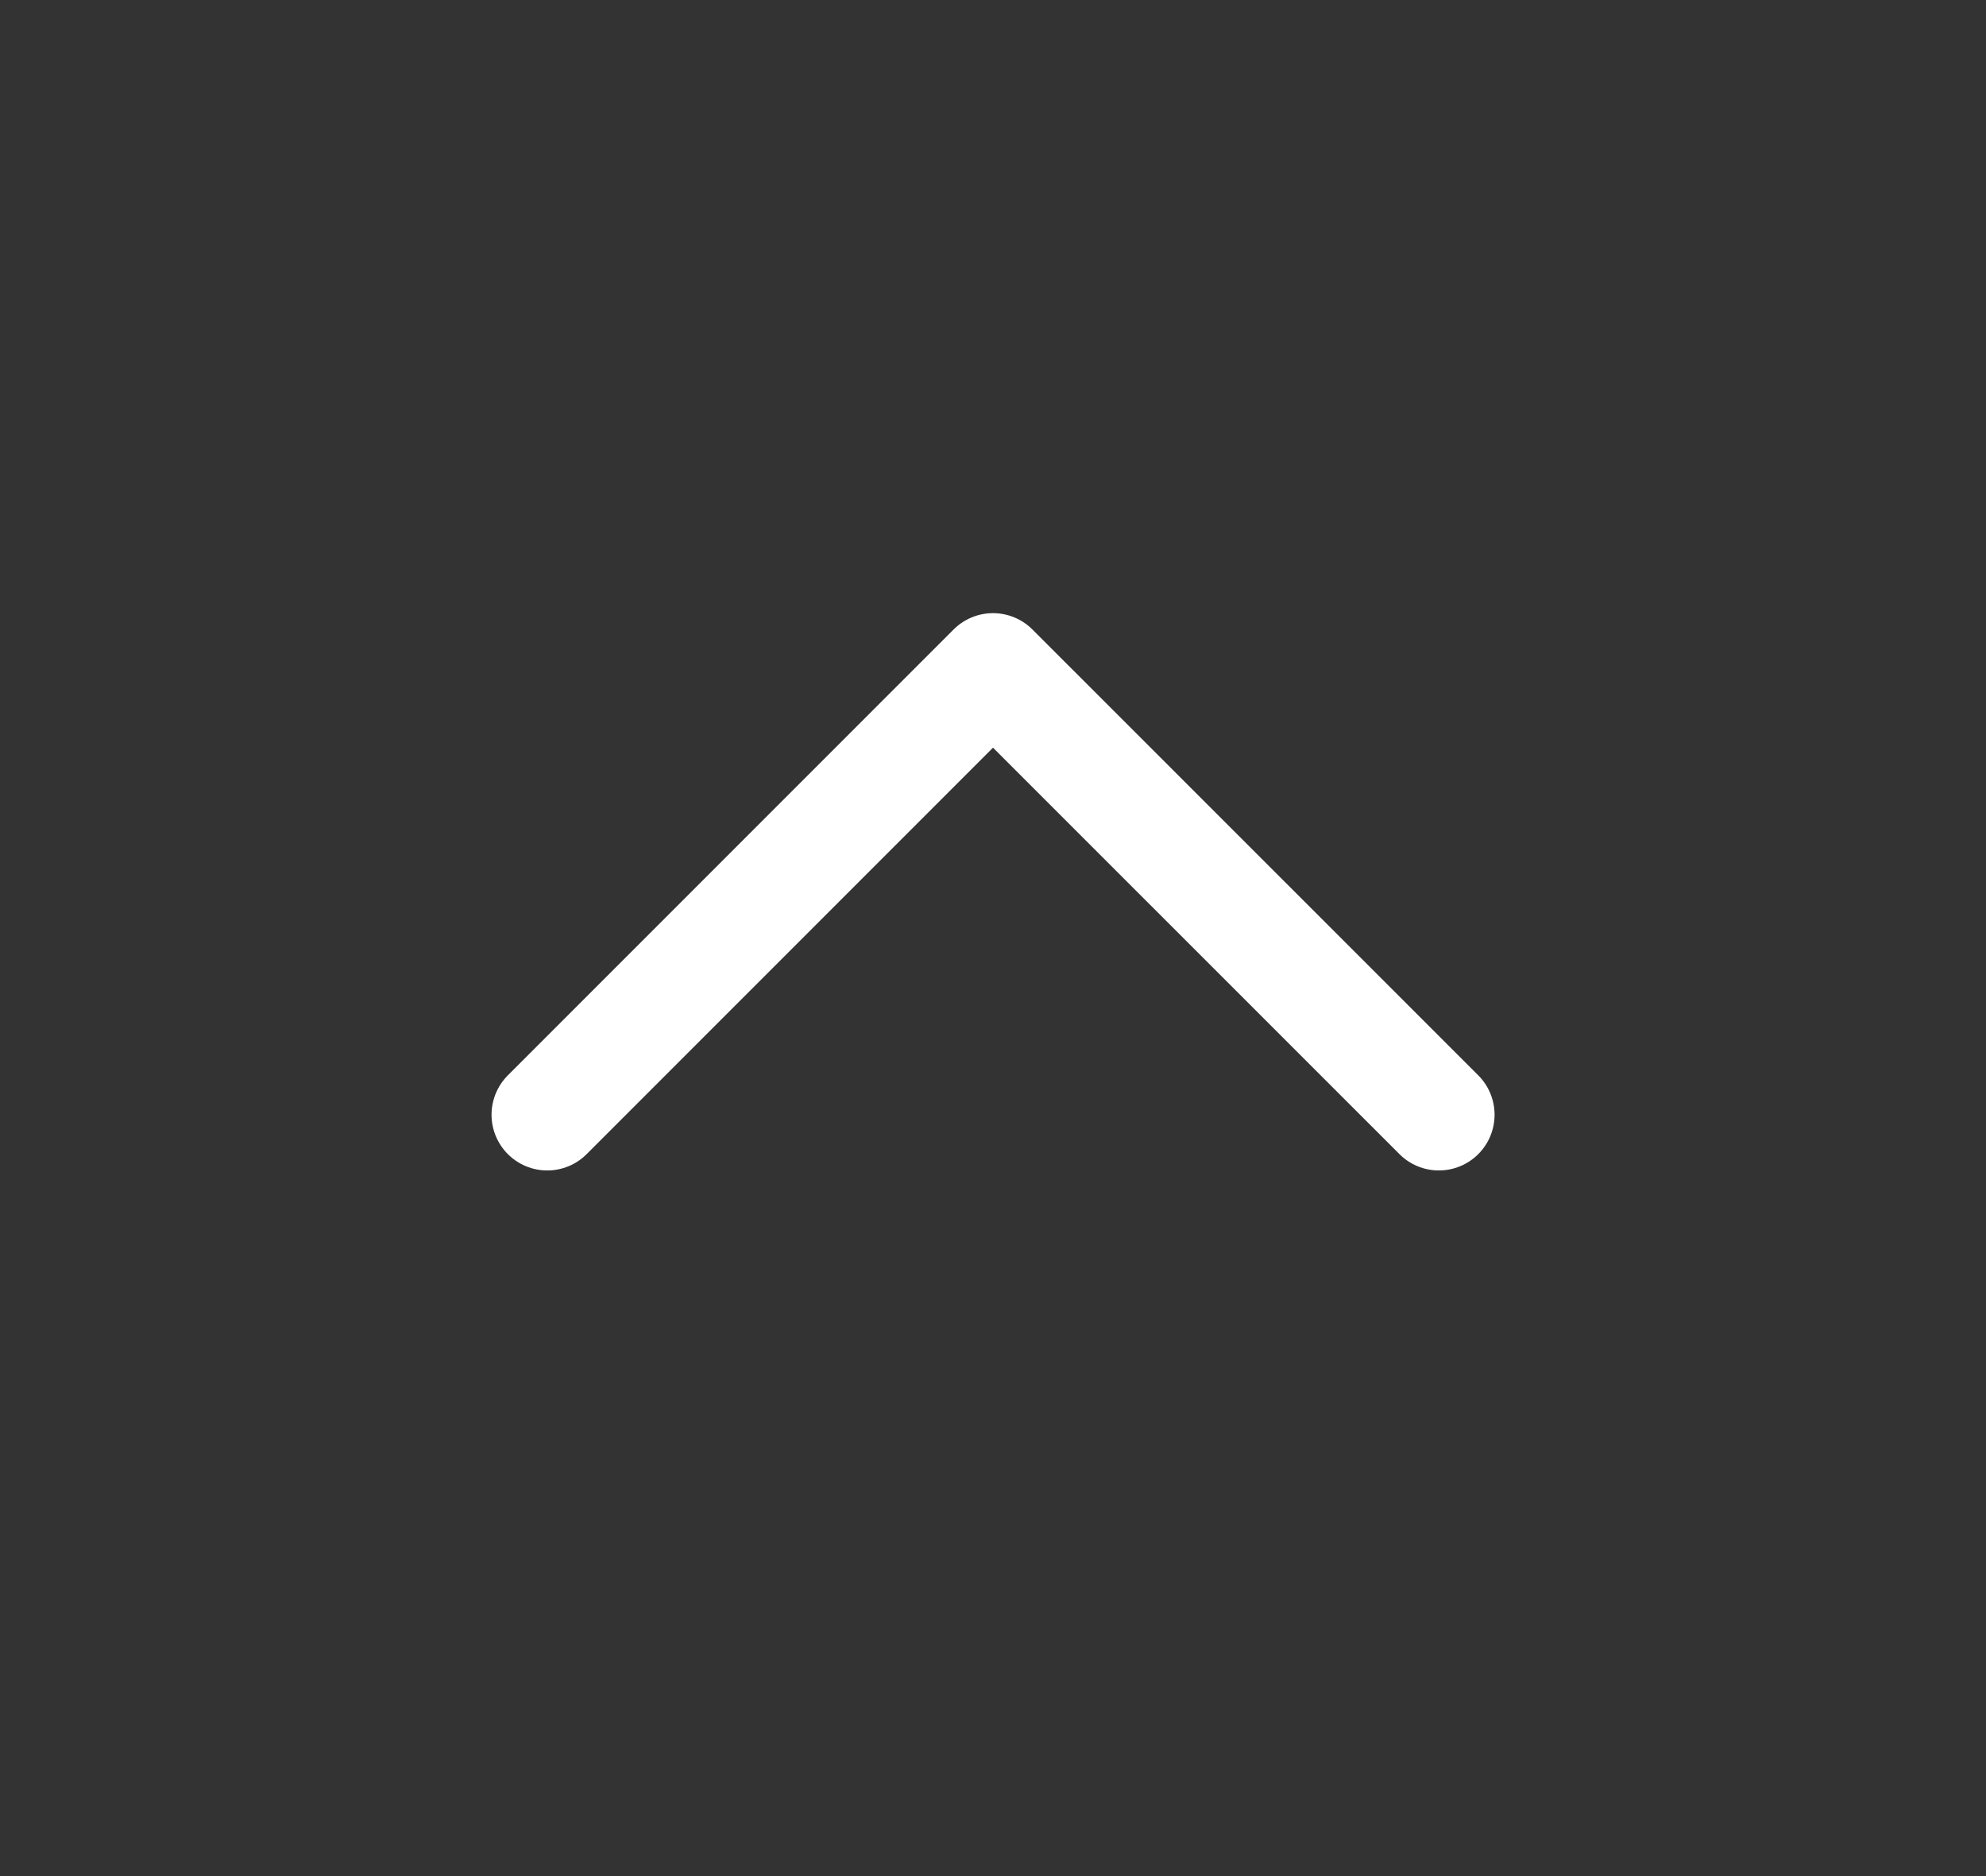 <svg width="18" height="17" viewBox="0 0 18 17" fill="none" xmlns="http://www.w3.org/2000/svg">
<rect x="0" y="0" width="18" height="17" fill="#333333" stroke="none"/>
<g id="chevron-up">
<path id="Vector" d="M4.96 10.101L9 6.061L13.041 10.101" stroke="white" stroke-width="1.01" stroke-linecap="round" stroke-linejoin="round"/>
</g>
</svg>
